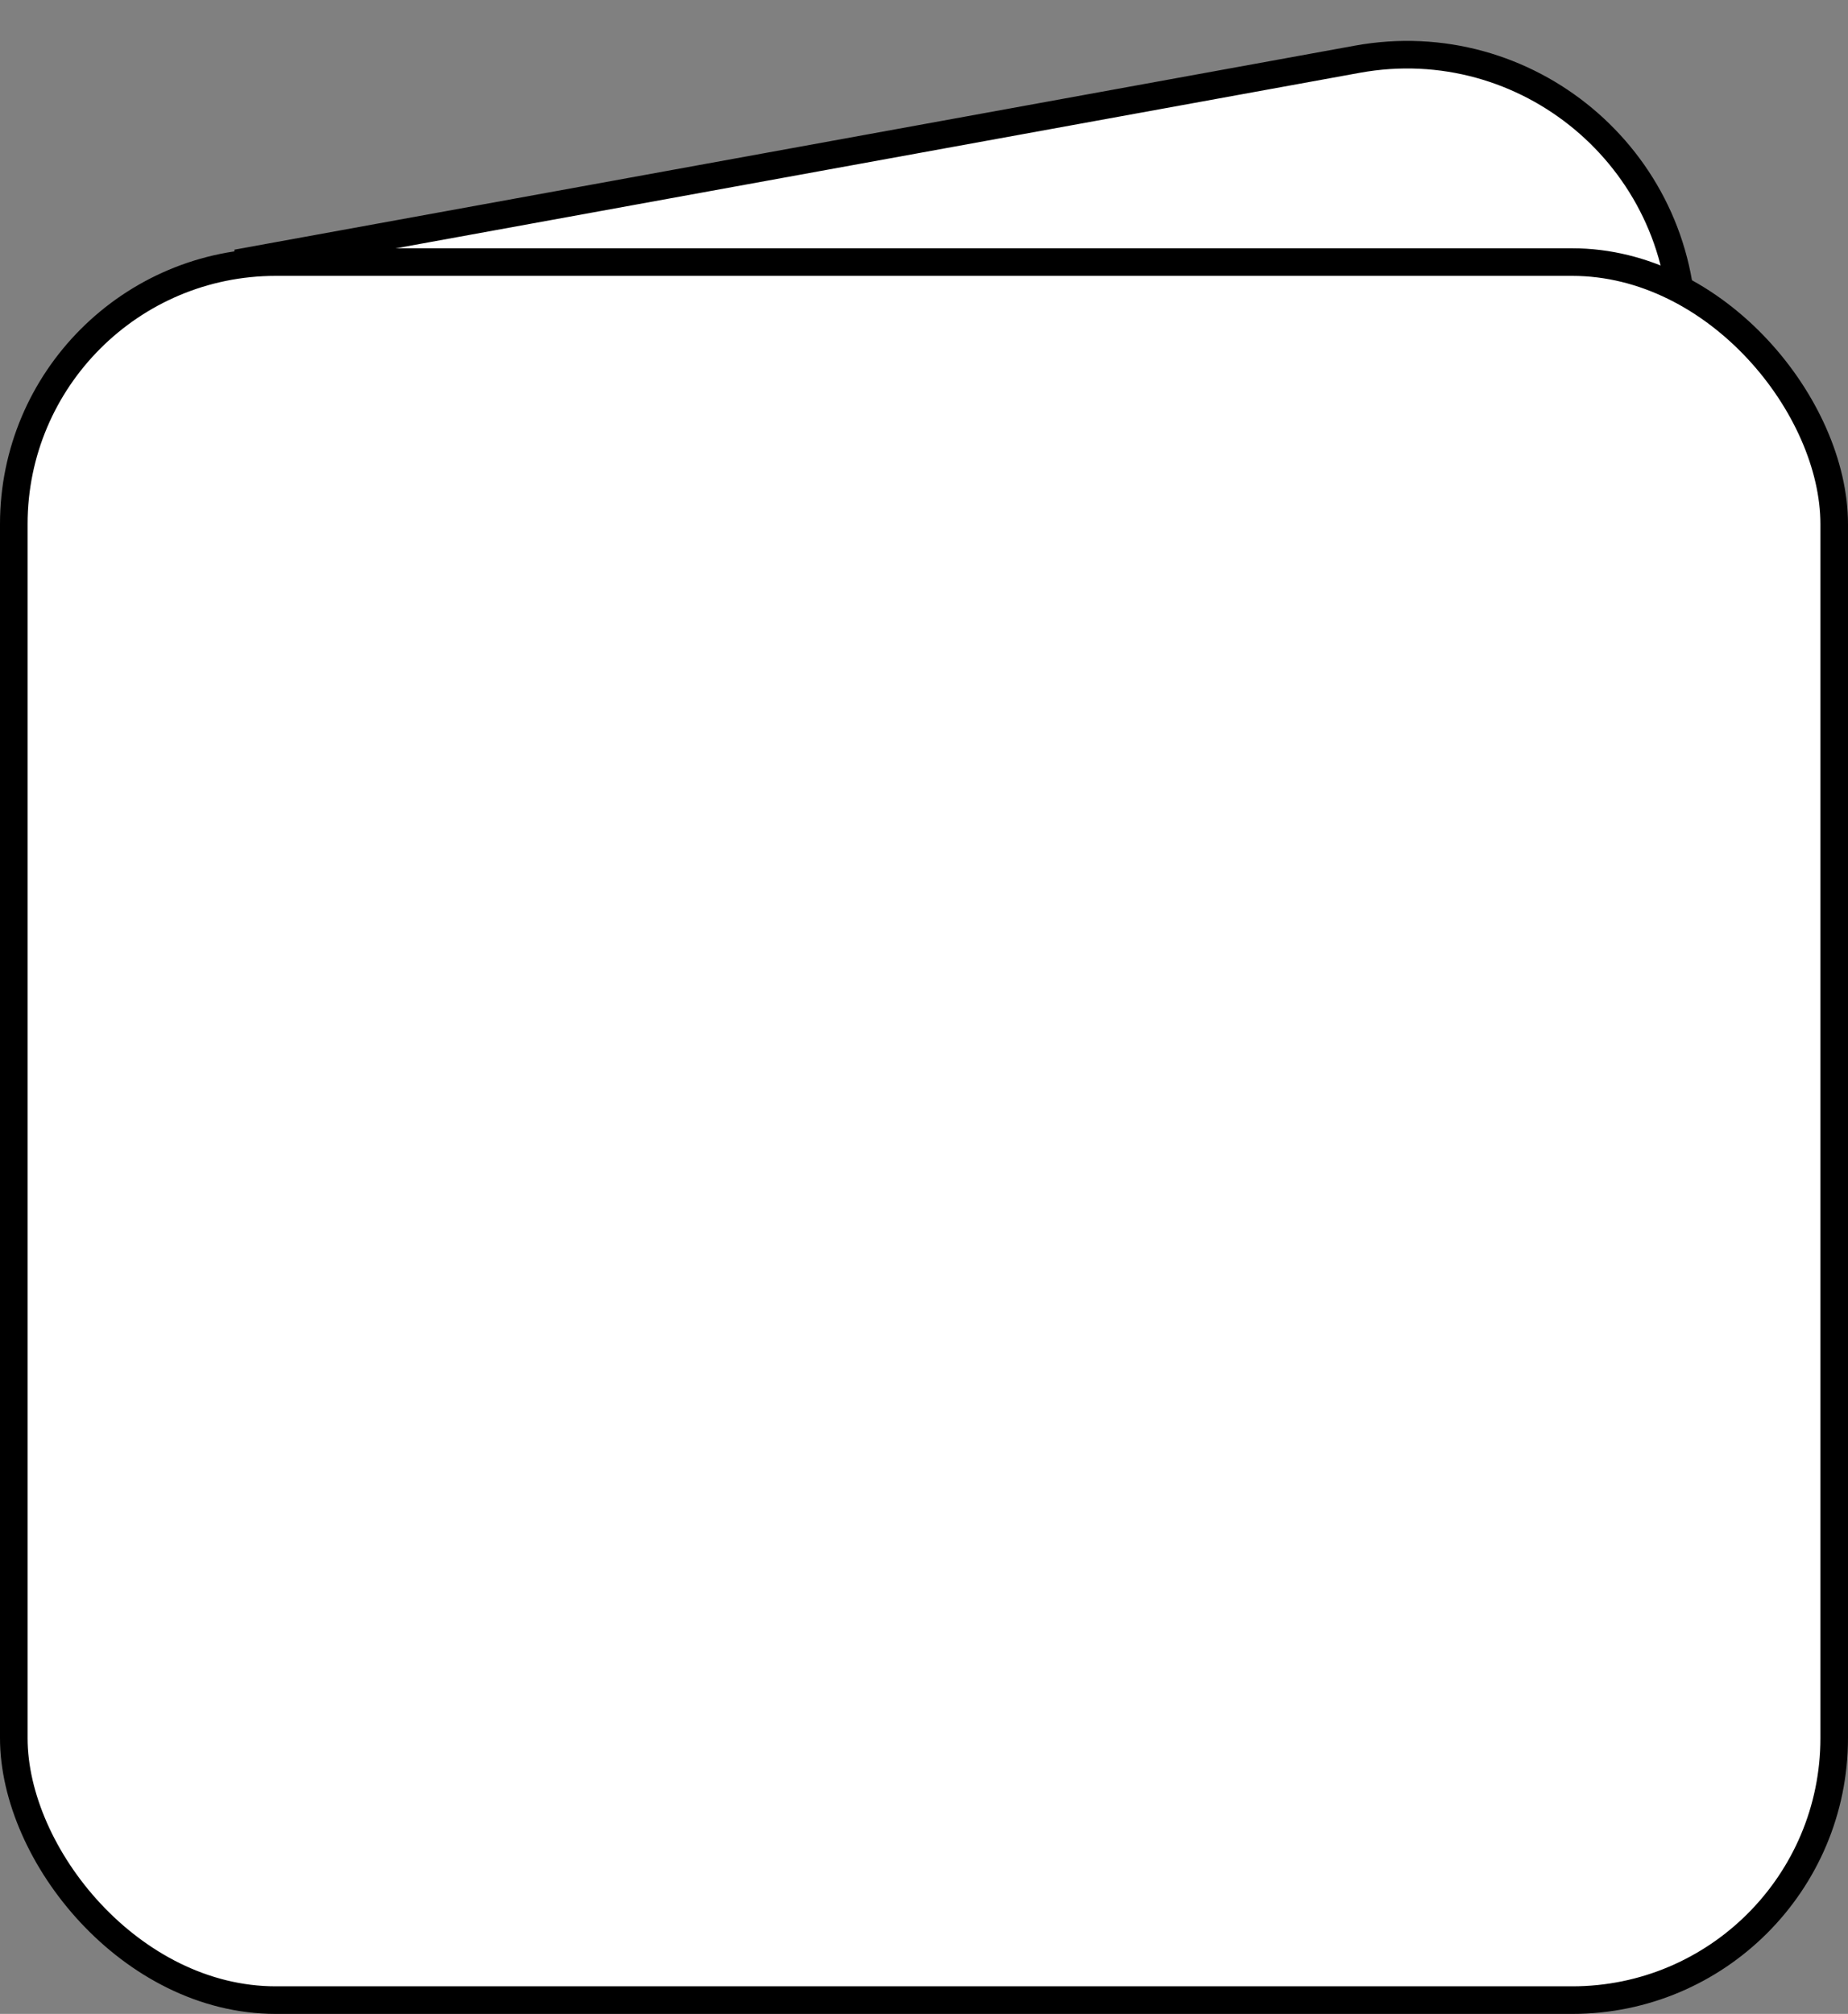 <svg width="67" height="73" viewBox="0 0 67 73" fill="none" xmlns="http://www.w3.org/2000/svg">
<rect x="0" y="0" width="67" height="73" fill="#808080" stroke="none"/>
<path d="M49.209 2.147L9 9.467V71L61 62.394V11.985C61 5.745 55.348 1.029 49.209 2.147Z" fill="white" stroke="black"/>
<rect x="0.5" y="9.5" width="66" height="63" rx="9.5" fill="white" stroke="black"/>
</svg>
